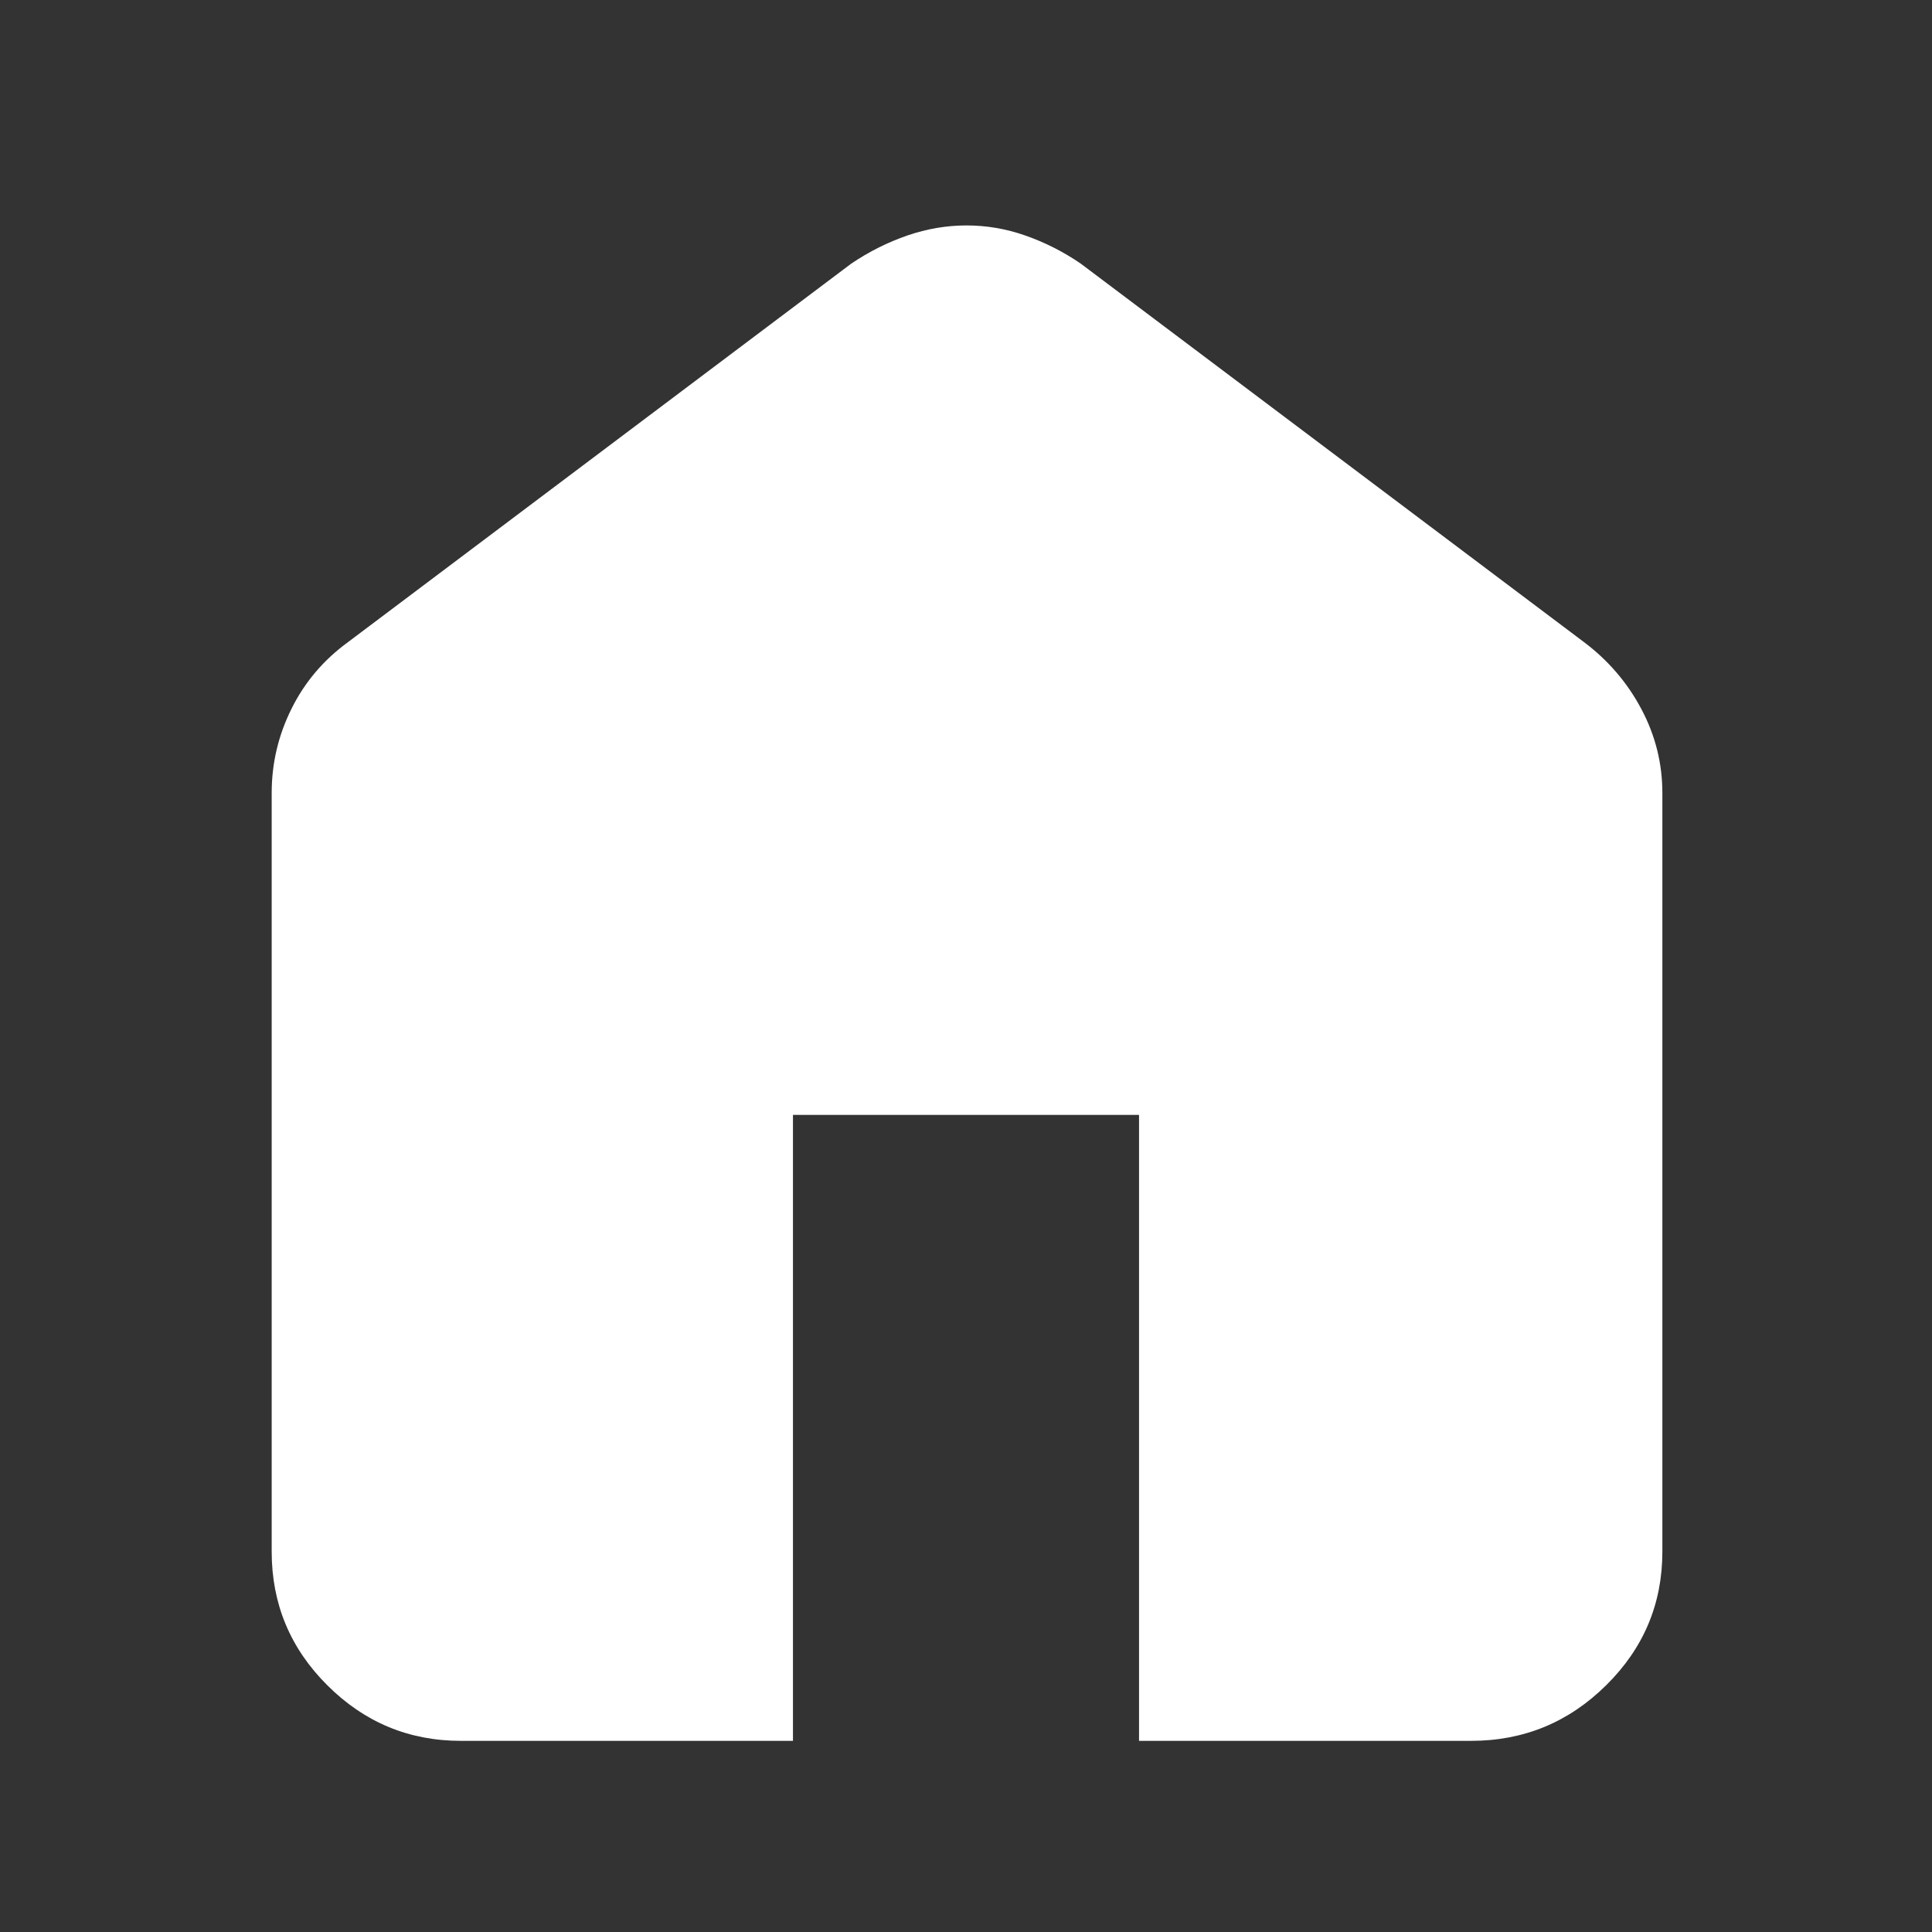 <svg width="16" height="16" viewBox="0 0 16 16" fill="none" xmlns="http://www.w3.org/2000/svg">
<rect x="0" y="0" width="16" height="16" fill="#333333" stroke="none"/>
<path d="M3.817 14.417C3.386 14.417 3.017 14.263 2.71 13.956C2.403 13.65 2.25 13.281 2.25 12.85V6.567C2.25 6.321 2.305 6.088 2.415 5.868C2.524 5.648 2.681 5.464 2.883 5.317L7.05 2.183C7.198 2.083 7.353 2.006 7.515 1.95C7.678 1.894 7.841 1.867 8.005 1.867C8.168 1.867 8.33 1.894 8.49 1.95C8.65 2.006 8.804 2.083 8.95 2.183L13.117 5.317C13.318 5.468 13.477 5.653 13.593 5.872C13.709 6.09 13.767 6.322 13.767 6.567V12.85C13.767 13.281 13.612 13.65 13.302 13.956C12.992 14.263 12.619 14.417 12.183 14.417H9.433V9.233H6.567V14.417H3.817Z" fill="white"/>
</svg>
